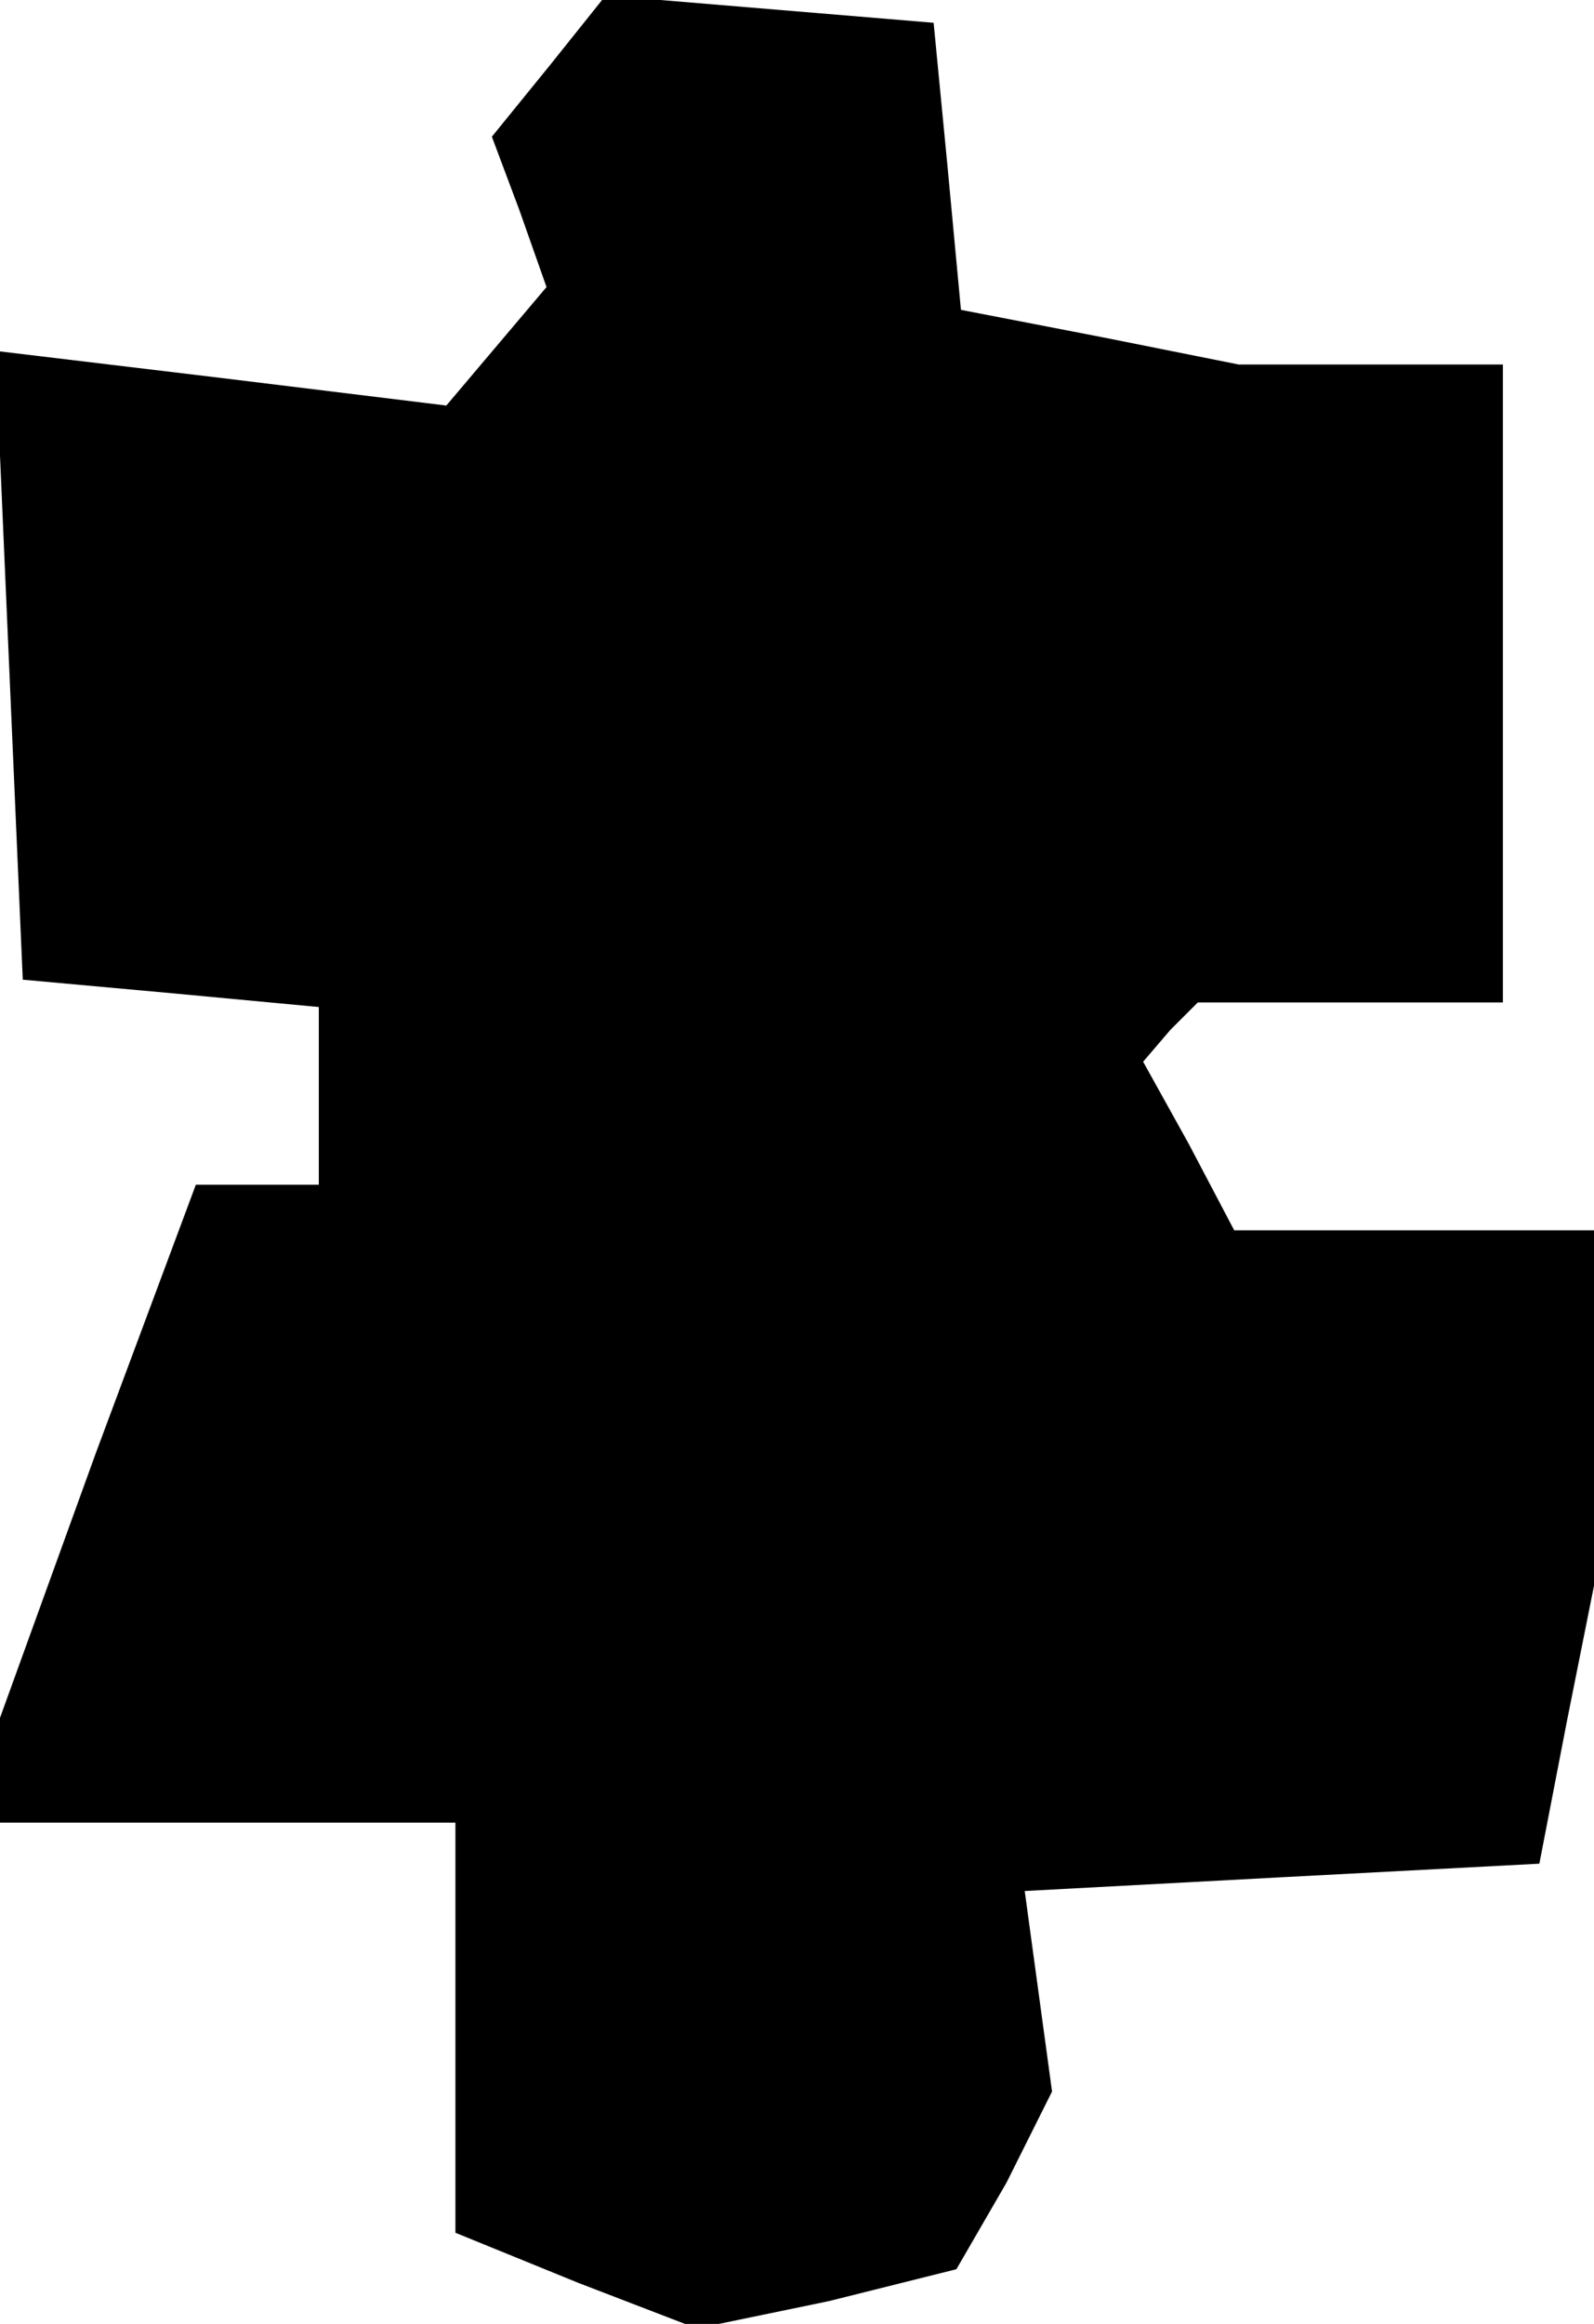 <?xml version="1.0" standalone="no"?>
<!DOCTYPE svg PUBLIC "-//W3C//DTD SVG 20010904//EN"
 "http://www.w3.org/TR/2001/REC-SVG-20010904/DTD/svg10.dtd">
<svg version="1.0" xmlns="http://www.w3.org/2000/svg"
 width="35pt" height="51pt" viewBox="0 0 35 51"
 preserveAspectRatio="xMidYMid meet">
<g transform="translate(0,51) scale(0.1,-0.1)"
fill="#000000" stroke="none">
<path d="M121 496 l-13 -16 6 -16 6 -17 -11 -13 -11 -13 -49 6 -50 6 3 -69 3
-69 33 -3 32 -3 0 -20 0 -19 -14 0 -13 0 -22 -59 -21 -58 0 -12 0 -11 50 0 50
0 0 -45 0 -45 27 -11 26 -10 29 6 28 7 11 19 10 20 -3 22 -3 22 56 3 57 3 6
31 6 30 0 39 0 39 -40 0 -39 0 -10 19 -10 18 6 7 6 6 34 0 33 0 0 70 0 70 -29
0 -29 0 -30 6 -31 6 -3 32 -3 31 -36 3 -36 3 -12 -15z"/>
</g>
</svg>
